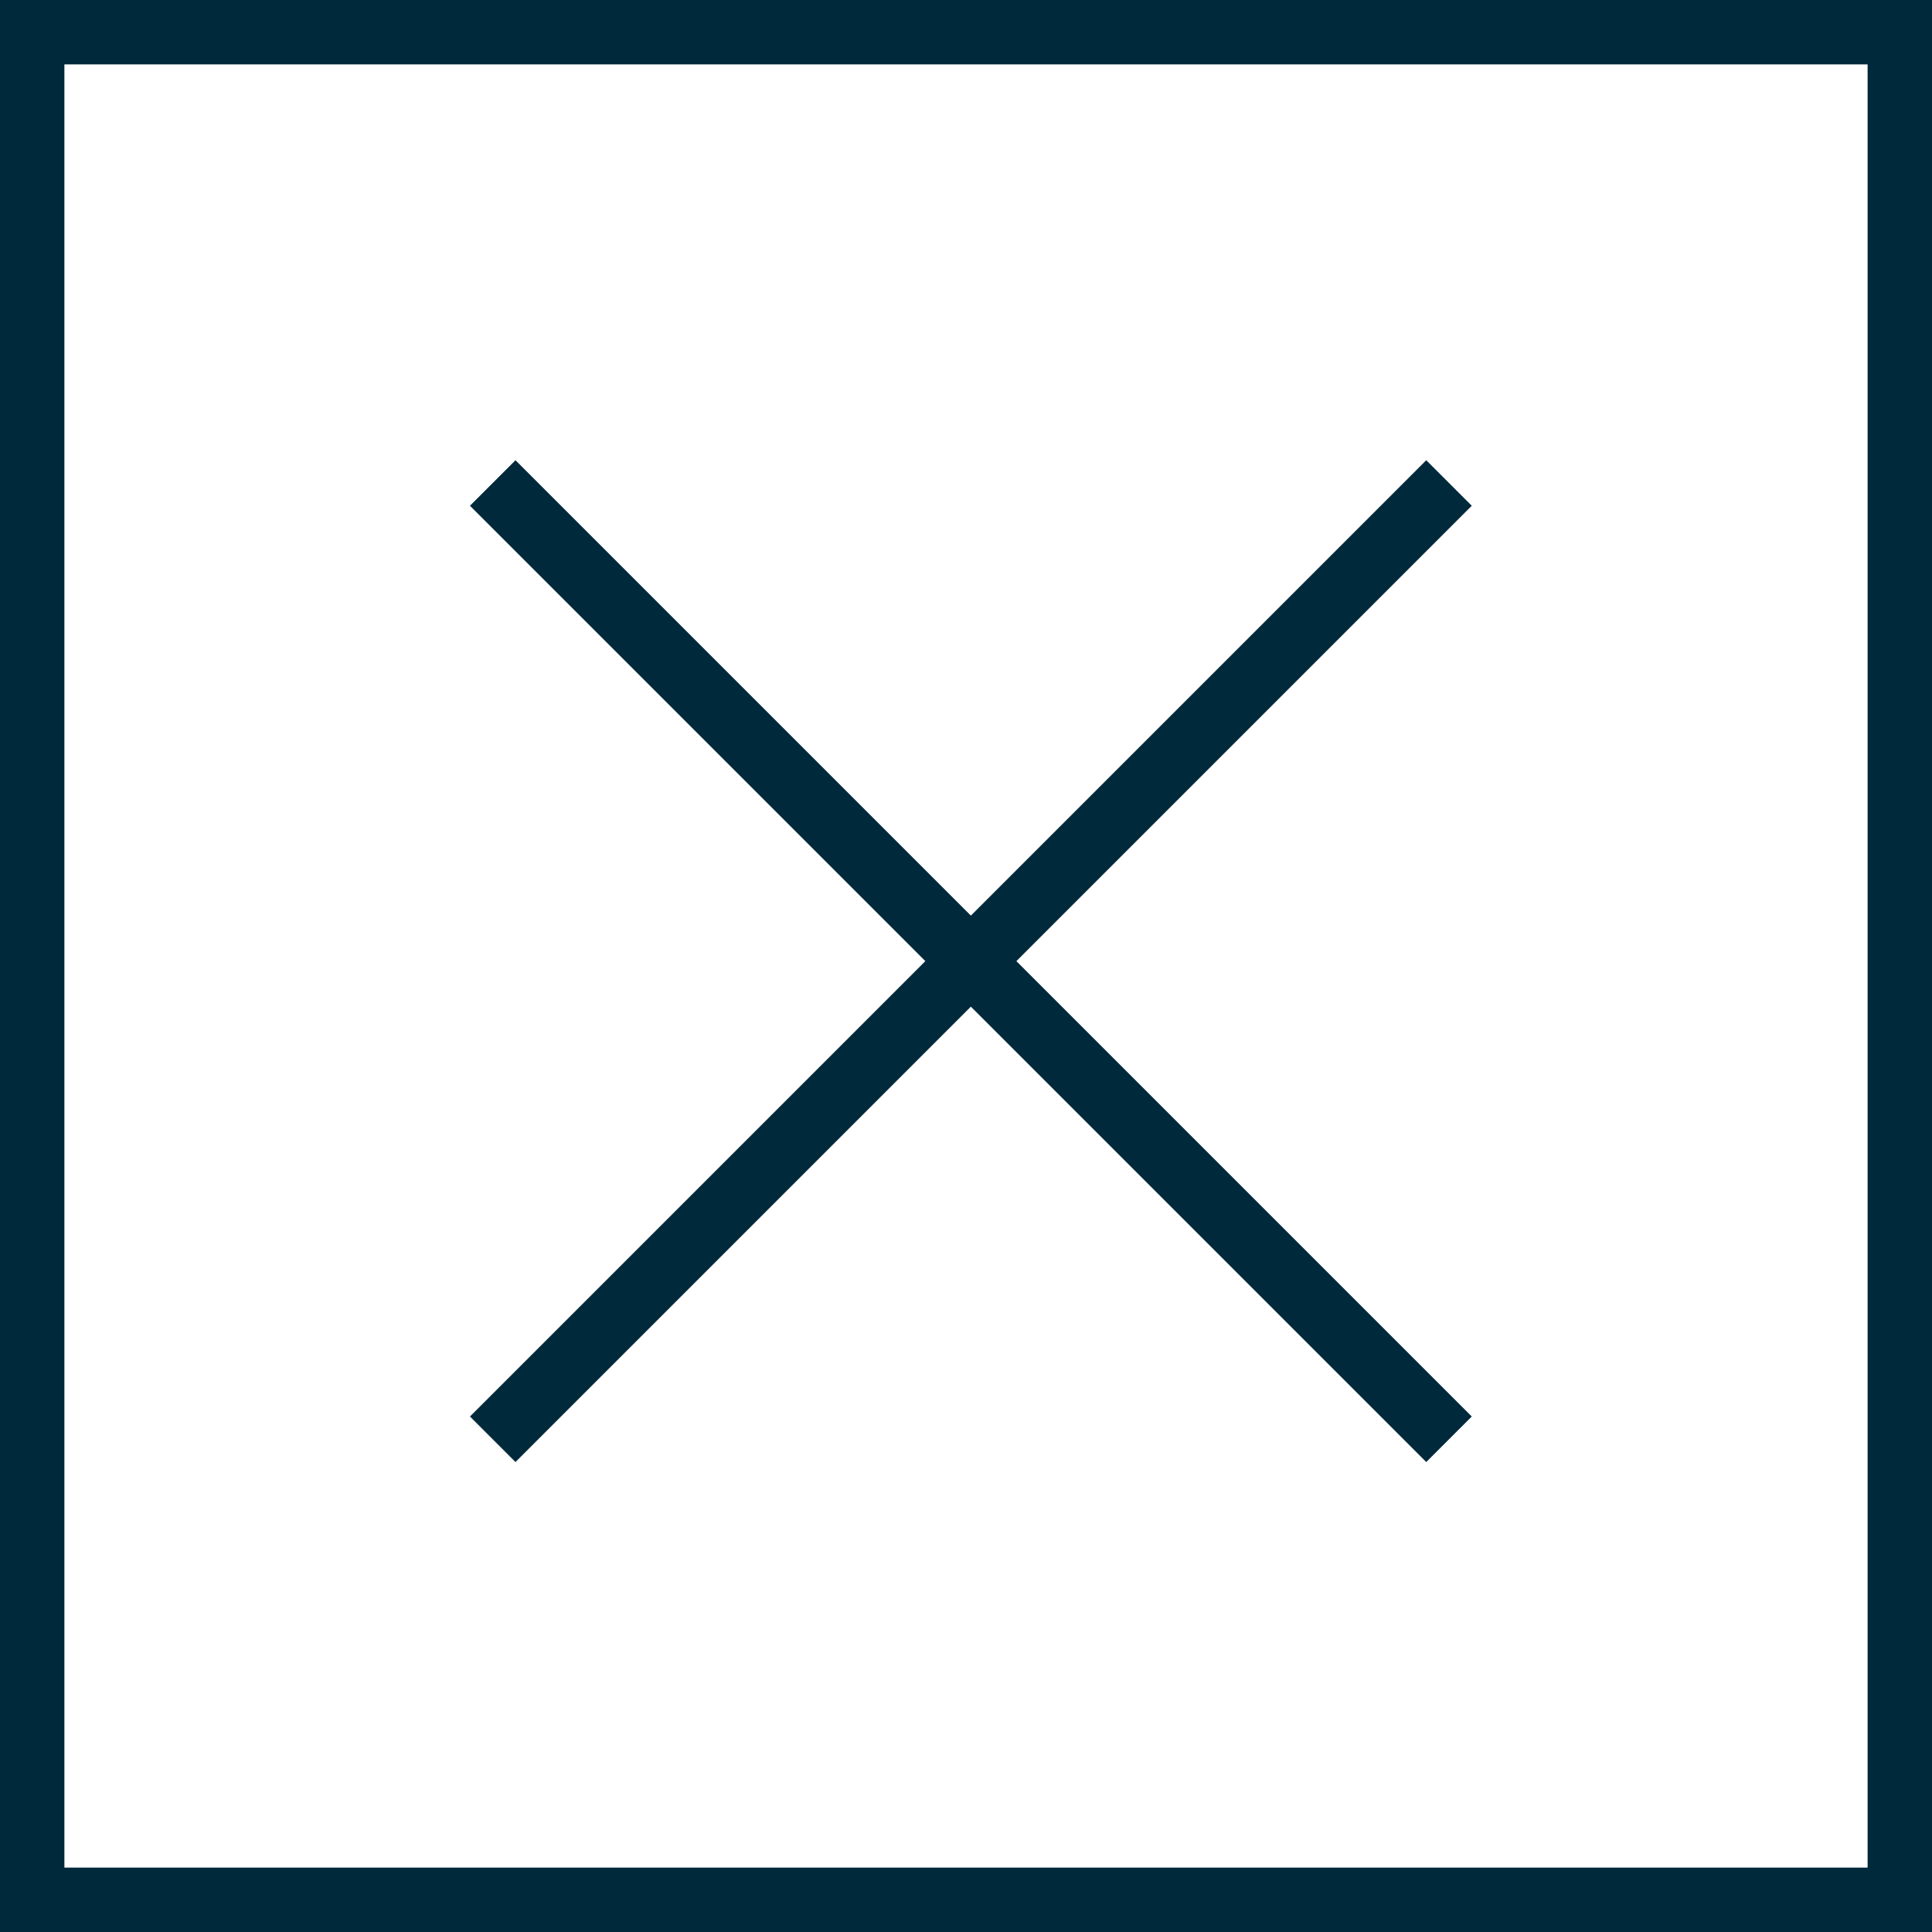 <?xml version="1.0" encoding="UTF-8" standalone="no"?>
<svg width="60px" height="60px" viewBox="0 0 60 60" version="1.1" xmlns="http://www.w3.org/2000/svg" xmlns:xlink="http://www.w3.org/1999/xlink">
    <!-- Generator: Sketch 48.2 (47327) - http://www.bohemiancoding.com/sketch -->
    <title>multiply</title>
    <desc>Created with Sketch.</desc>
    <defs></defs>
    <g id="Page-1-Copy" stroke="none" stroke-width="1" fill="none" fill-rule="evenodd">
        <g id="multiply" fill="#00293c" fill-rule="nonzero">
            <path d="M0,0 L0,60 L60,60 L60,0 L0,0 Z M58,58 L2,58 L2,2 L58,2 L58,58 Z" id="Shape"></path>
            <polygon id="Shape" points="16.009 45.405 30.151 31.263 44.293 45.405 45.707 43.991 31.565 29.849 45.707 15.707 44.293 14.293 30.151 28.435 16.009 14.293 14.595 15.707 28.737 29.849 14.595 43.991"></polygon>
        </g>
    </g>
</svg>